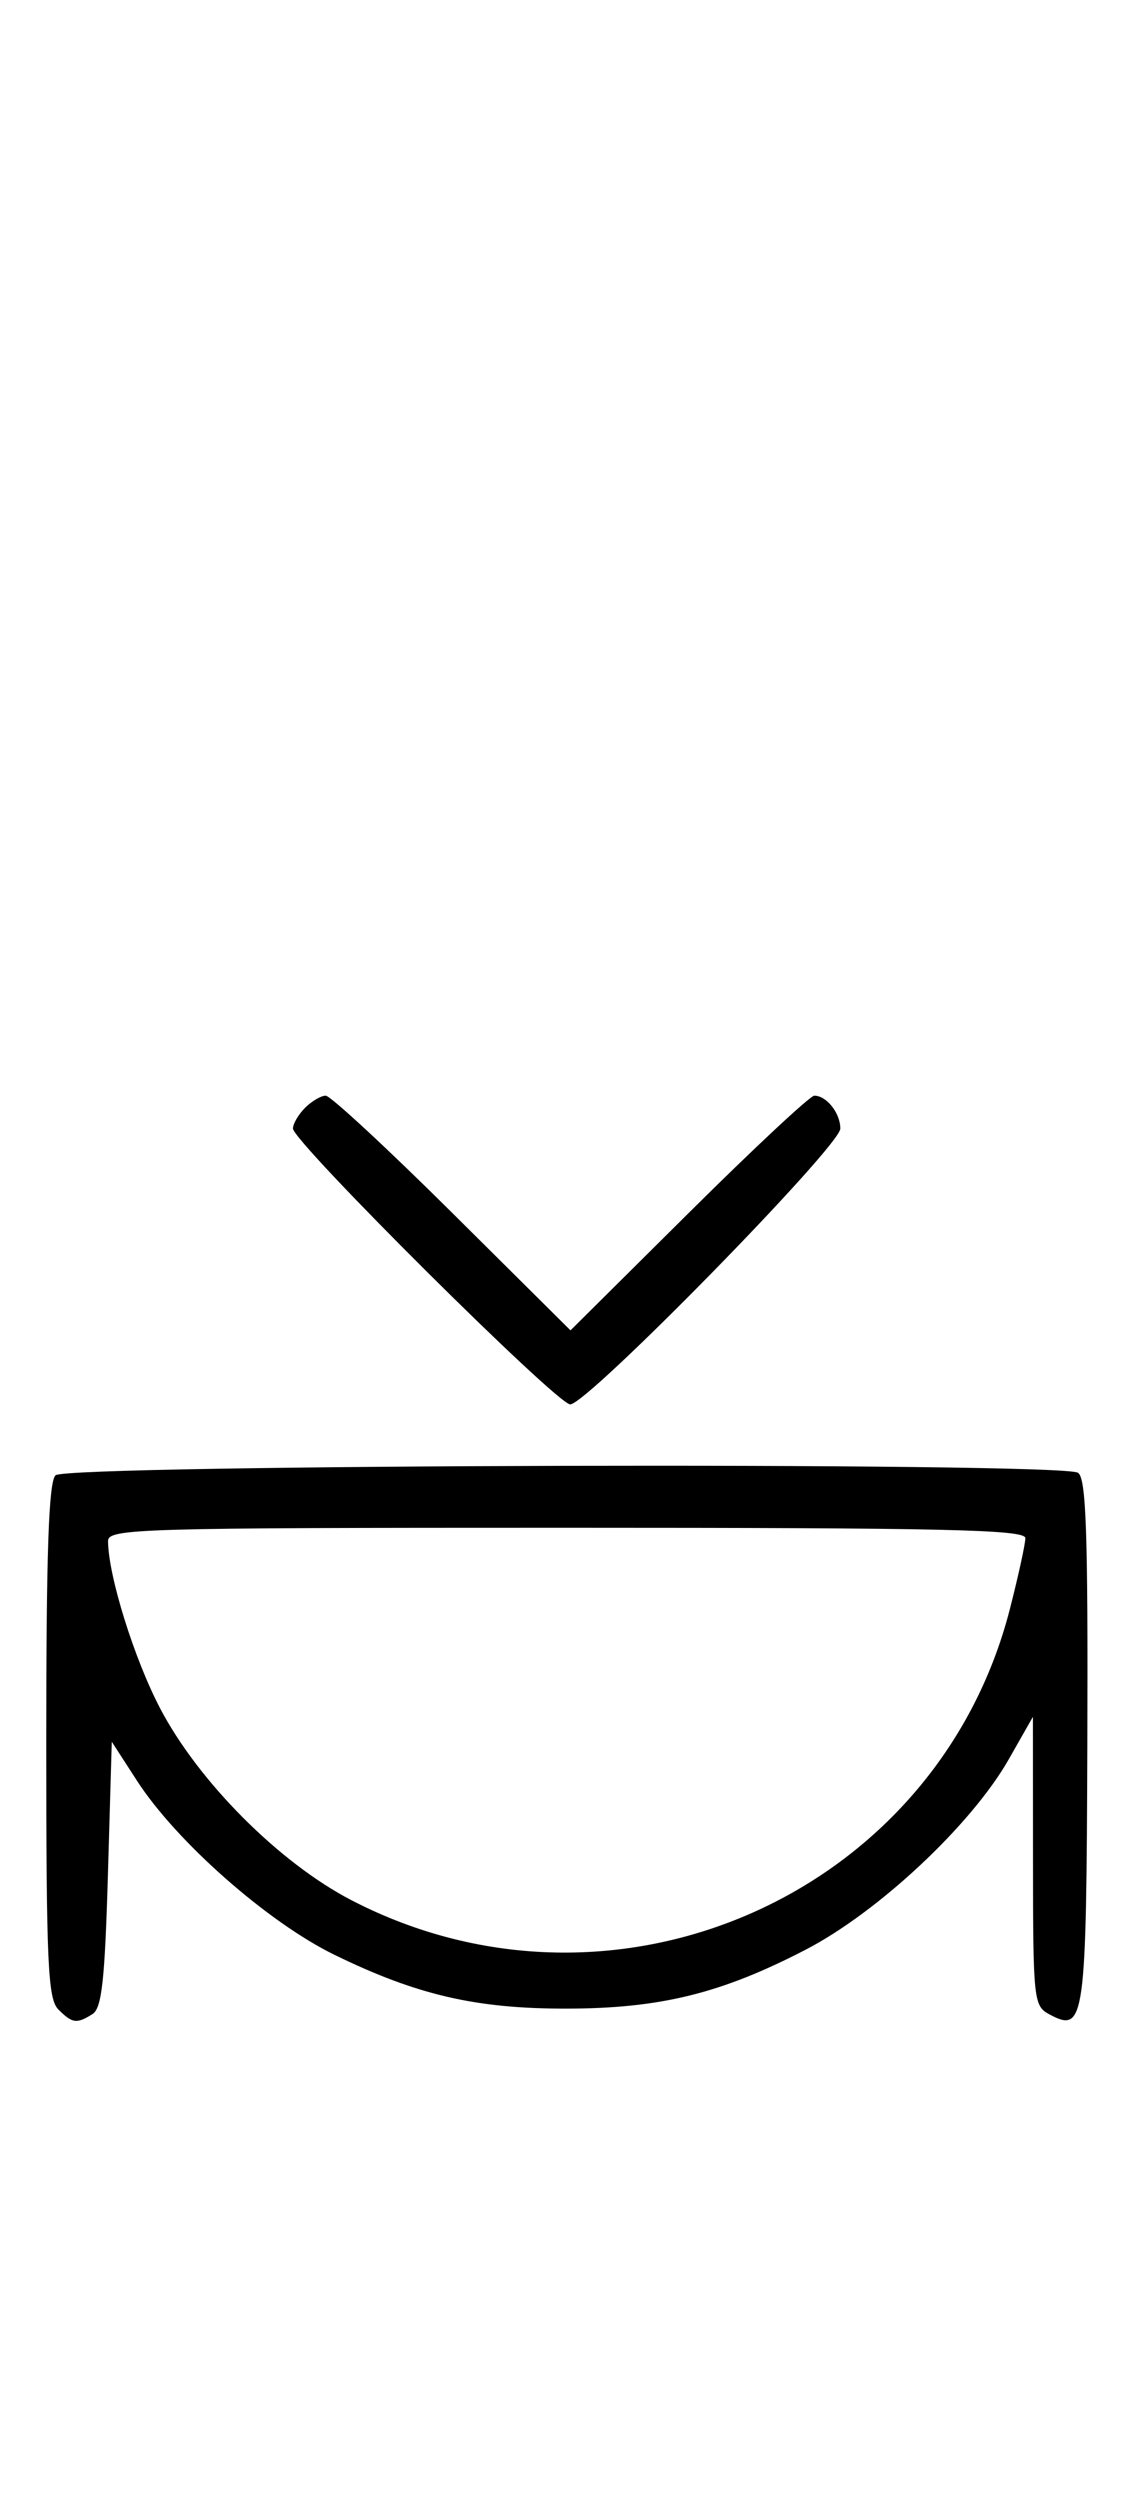 <svg xmlns="http://www.w3.org/2000/svg" width="148" height="324" viewBox="0 0 148 324" version="1.1">
	<path d="M 39.571 143.571 C 38.707 144.436, 38 145.644, 38 146.257 C 38 147.976, 72.222 181.999, 73.963 182.010 C 76.169 182.025, 109 148.531, 109 146.266 C 109 144.259, 107.212 142, 105.623 142 C 105.085 142, 97.750 148.844, 89.323 157.208 L 74 172.416 58.677 157.208 C 50.250 148.844, 42.857 142, 42.249 142 C 41.640 142, 40.436 142.707, 39.571 143.571 M 7.200 191.200 C 6.315 192.085, 6 201.117, 6 225.629 C 6 254.503, 6.206 259.063, 7.571 260.429 C 9.386 262.244, 9.946 262.319, 12 261.023 C 13.204 260.264, 13.599 256.693, 14 242.906 L 14.500 225.735 17.769 230.786 C 22.882 238.688, 34.741 249.132, 43.387 253.348 C 54.089 258.566, 61.732 260.335, 73.500 260.319 C 85.653 260.301, 93.549 258.356, 104.500 252.683 C 113.952 247.786, 126.030 236.472, 130.851 228 L 133.981 222.500 133.991 241.215 C 134 259.245, 134.077 259.971, 136.117 261.062 C 140.718 263.525, 140.921 262.062, 141.040 225.605 C 141.128 198.461, 140.886 191.544, 139.825 190.871 C 137.599 189.459, 8.620 189.780, 7.200 191.200 M 14.015 199.750 C 14.053 204.243, 17.397 214.965, 20.767 221.397 C 25.761 230.930, 36.246 241.433, 45.603 246.278 C 79.794 263.977, 121.535 245.507, 131.003 208.489 C 132.101 204.194, 133 200.077, 133 199.340 C 133 198.235, 122.566 198, 73.500 198 C 17.494 198, 14.001 198.103, 14.015 199.750 " stroke="none" fill="black" fill-rule="evenodd"/>
</svg>